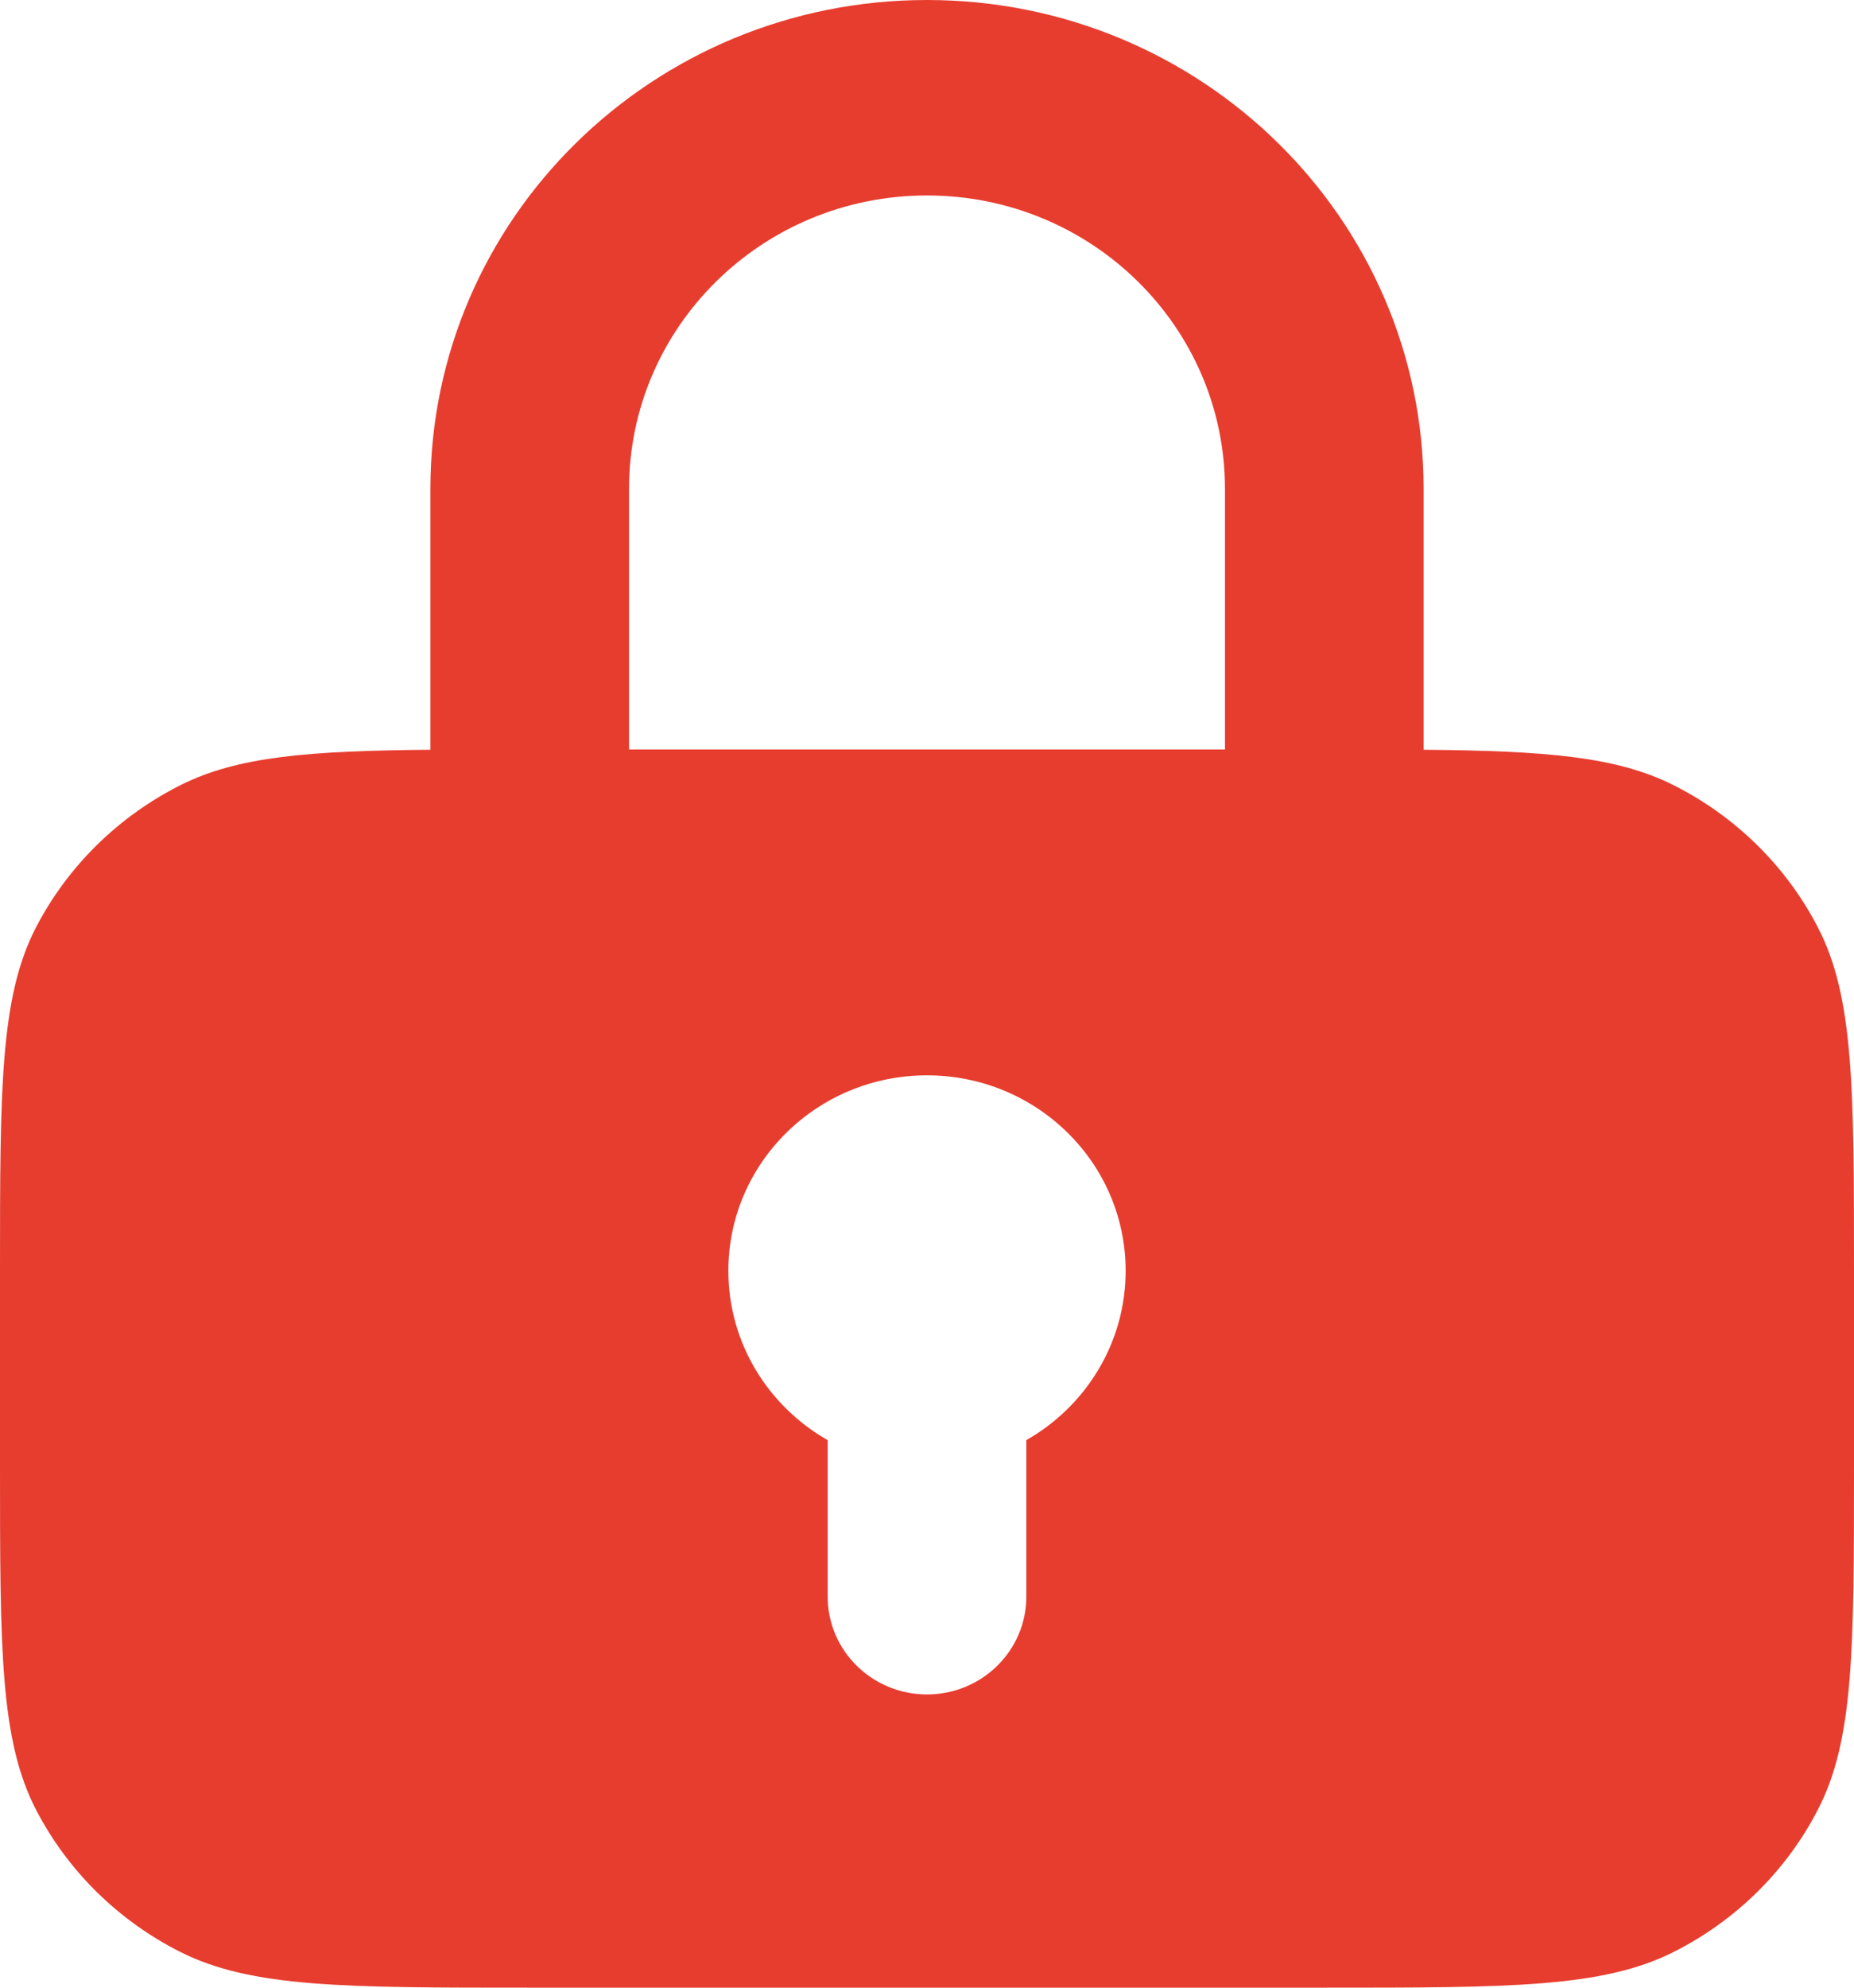 <svg width="14" height="15" viewBox="0 0 14 15" fill="none" xmlns="http://www.w3.org/2000/svg">
<path fill-rule="evenodd" clip-rule="evenodd" d="M7 0C4.929 0 3.25 1.651 3.25 3.689V5.658C2.33 5.666 1.794 5.709 1.365 5.924C0.895 6.16 0.512 6.536 0.272 6.998C0 7.524 0 8.213 0 9.59V11.066C0 12.443 0 13.131 0.272 13.657C0.512 14.12 0.895 14.496 1.365 14.732C1.9 15 2.6 15 4 15H10C11.4 15 12.1 15 12.635 14.732C13.105 14.496 13.488 14.12 13.727 13.657C14 13.131 14 12.443 14 11.066V9.59C14 8.213 14 7.524 13.727 6.998C13.488 6.536 13.105 6.16 12.635 5.924C12.206 5.709 11.669 5.666 10.75 5.658V3.689C10.75 1.651 9.071 0 7 0ZM9.25 5.656V3.689C9.25 2.466 8.243 1.475 7 1.475C5.757 1.475 4.75 2.466 4.75 3.689V5.656H9.25ZM7.75 10.868C8.198 10.613 8.5 10.136 8.5 9.59C8.5 8.775 7.828 8.115 7 8.115C6.172 8.115 5.5 8.775 5.5 9.59C5.5 10.136 5.802 10.613 6.25 10.868V12.049C6.25 12.457 6.586 12.787 7 12.787C7.414 12.787 7.75 12.457 7.75 12.049V10.868Z" fill="#E73D2F"/>
</svg>
